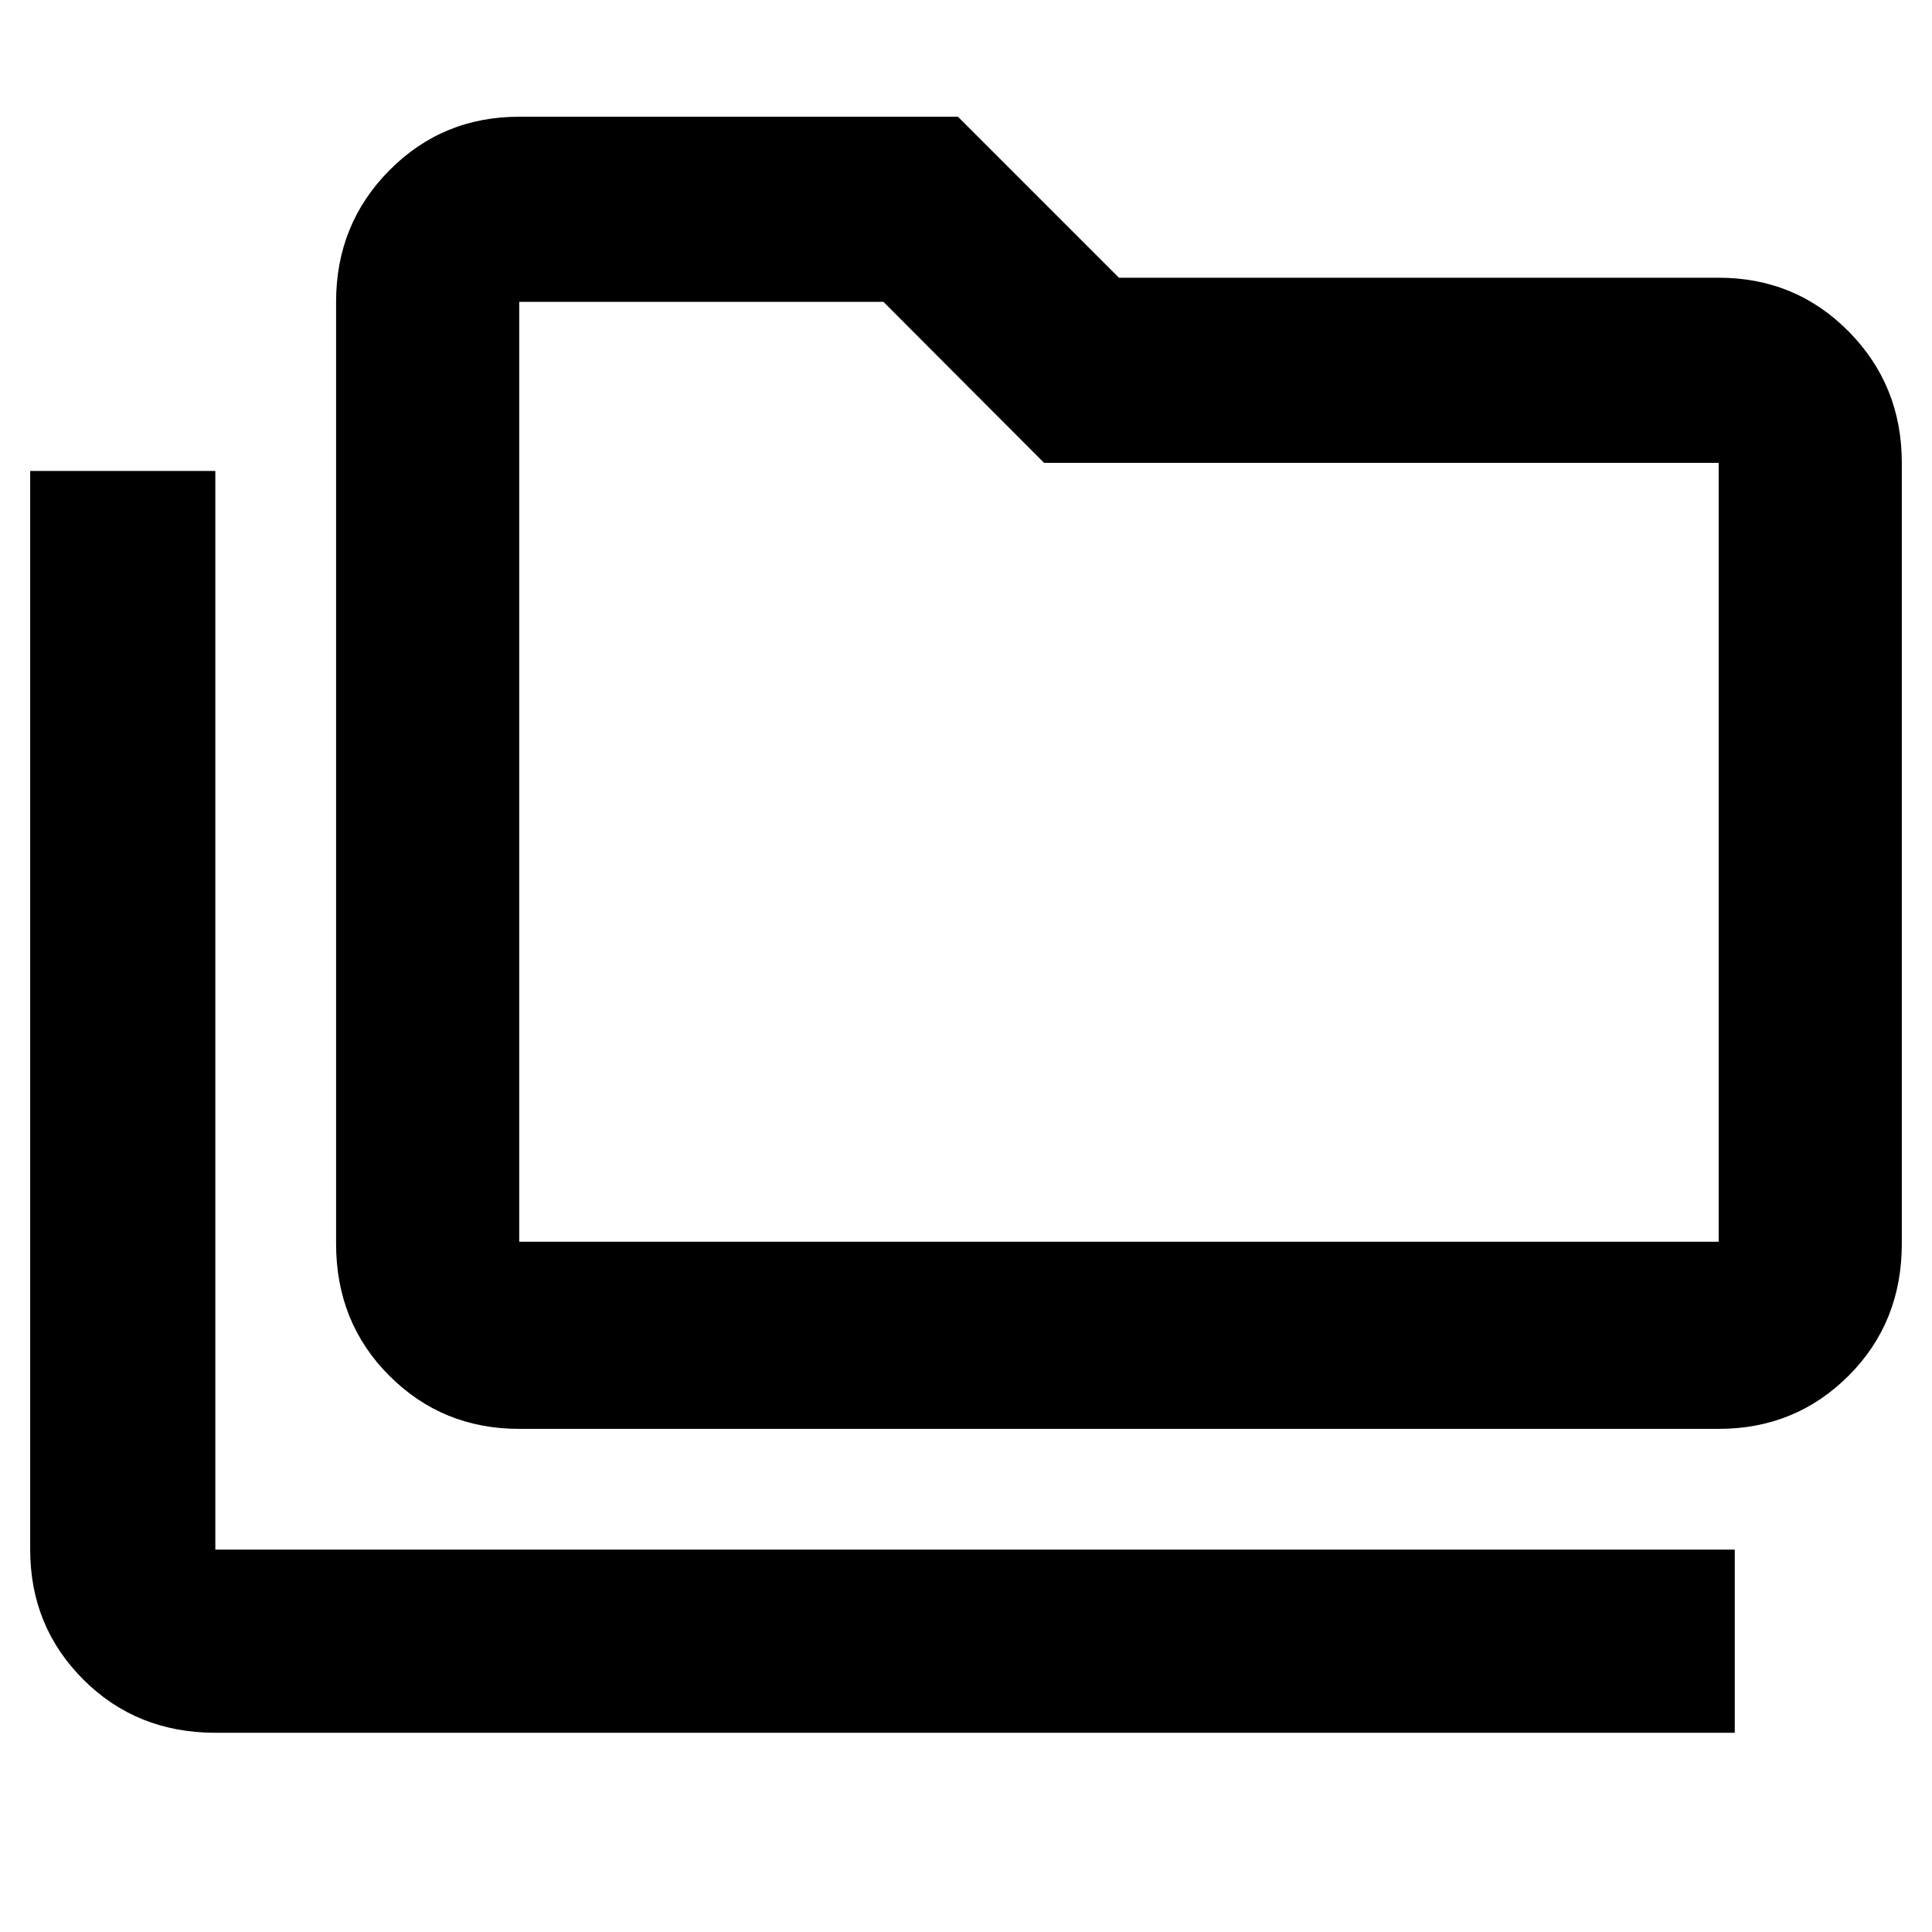 <svg xmlns="http://www.w3.org/2000/svg" height="48" viewBox="0 -960 960 960" width="48"><path d="M107-99q-39.12 0-65.56-26.41Q15-151.82 15-190v-536h92v536h755v91H107Zm151-151q-38.18 0-64.59-26.44Q167-302.88 167-342v-468q0-38.59 26.41-65.29Q219.82-902 258-902h218l80 80h298q38.17 0 64.59 26.71Q945-768.59 945-730v388q0 39.12-26.41 65.56Q892.17-250 854-250H258Zm0-93h596v-387H518.8L439-810H258v467Zm0 0v-467 467Z"/></svg>